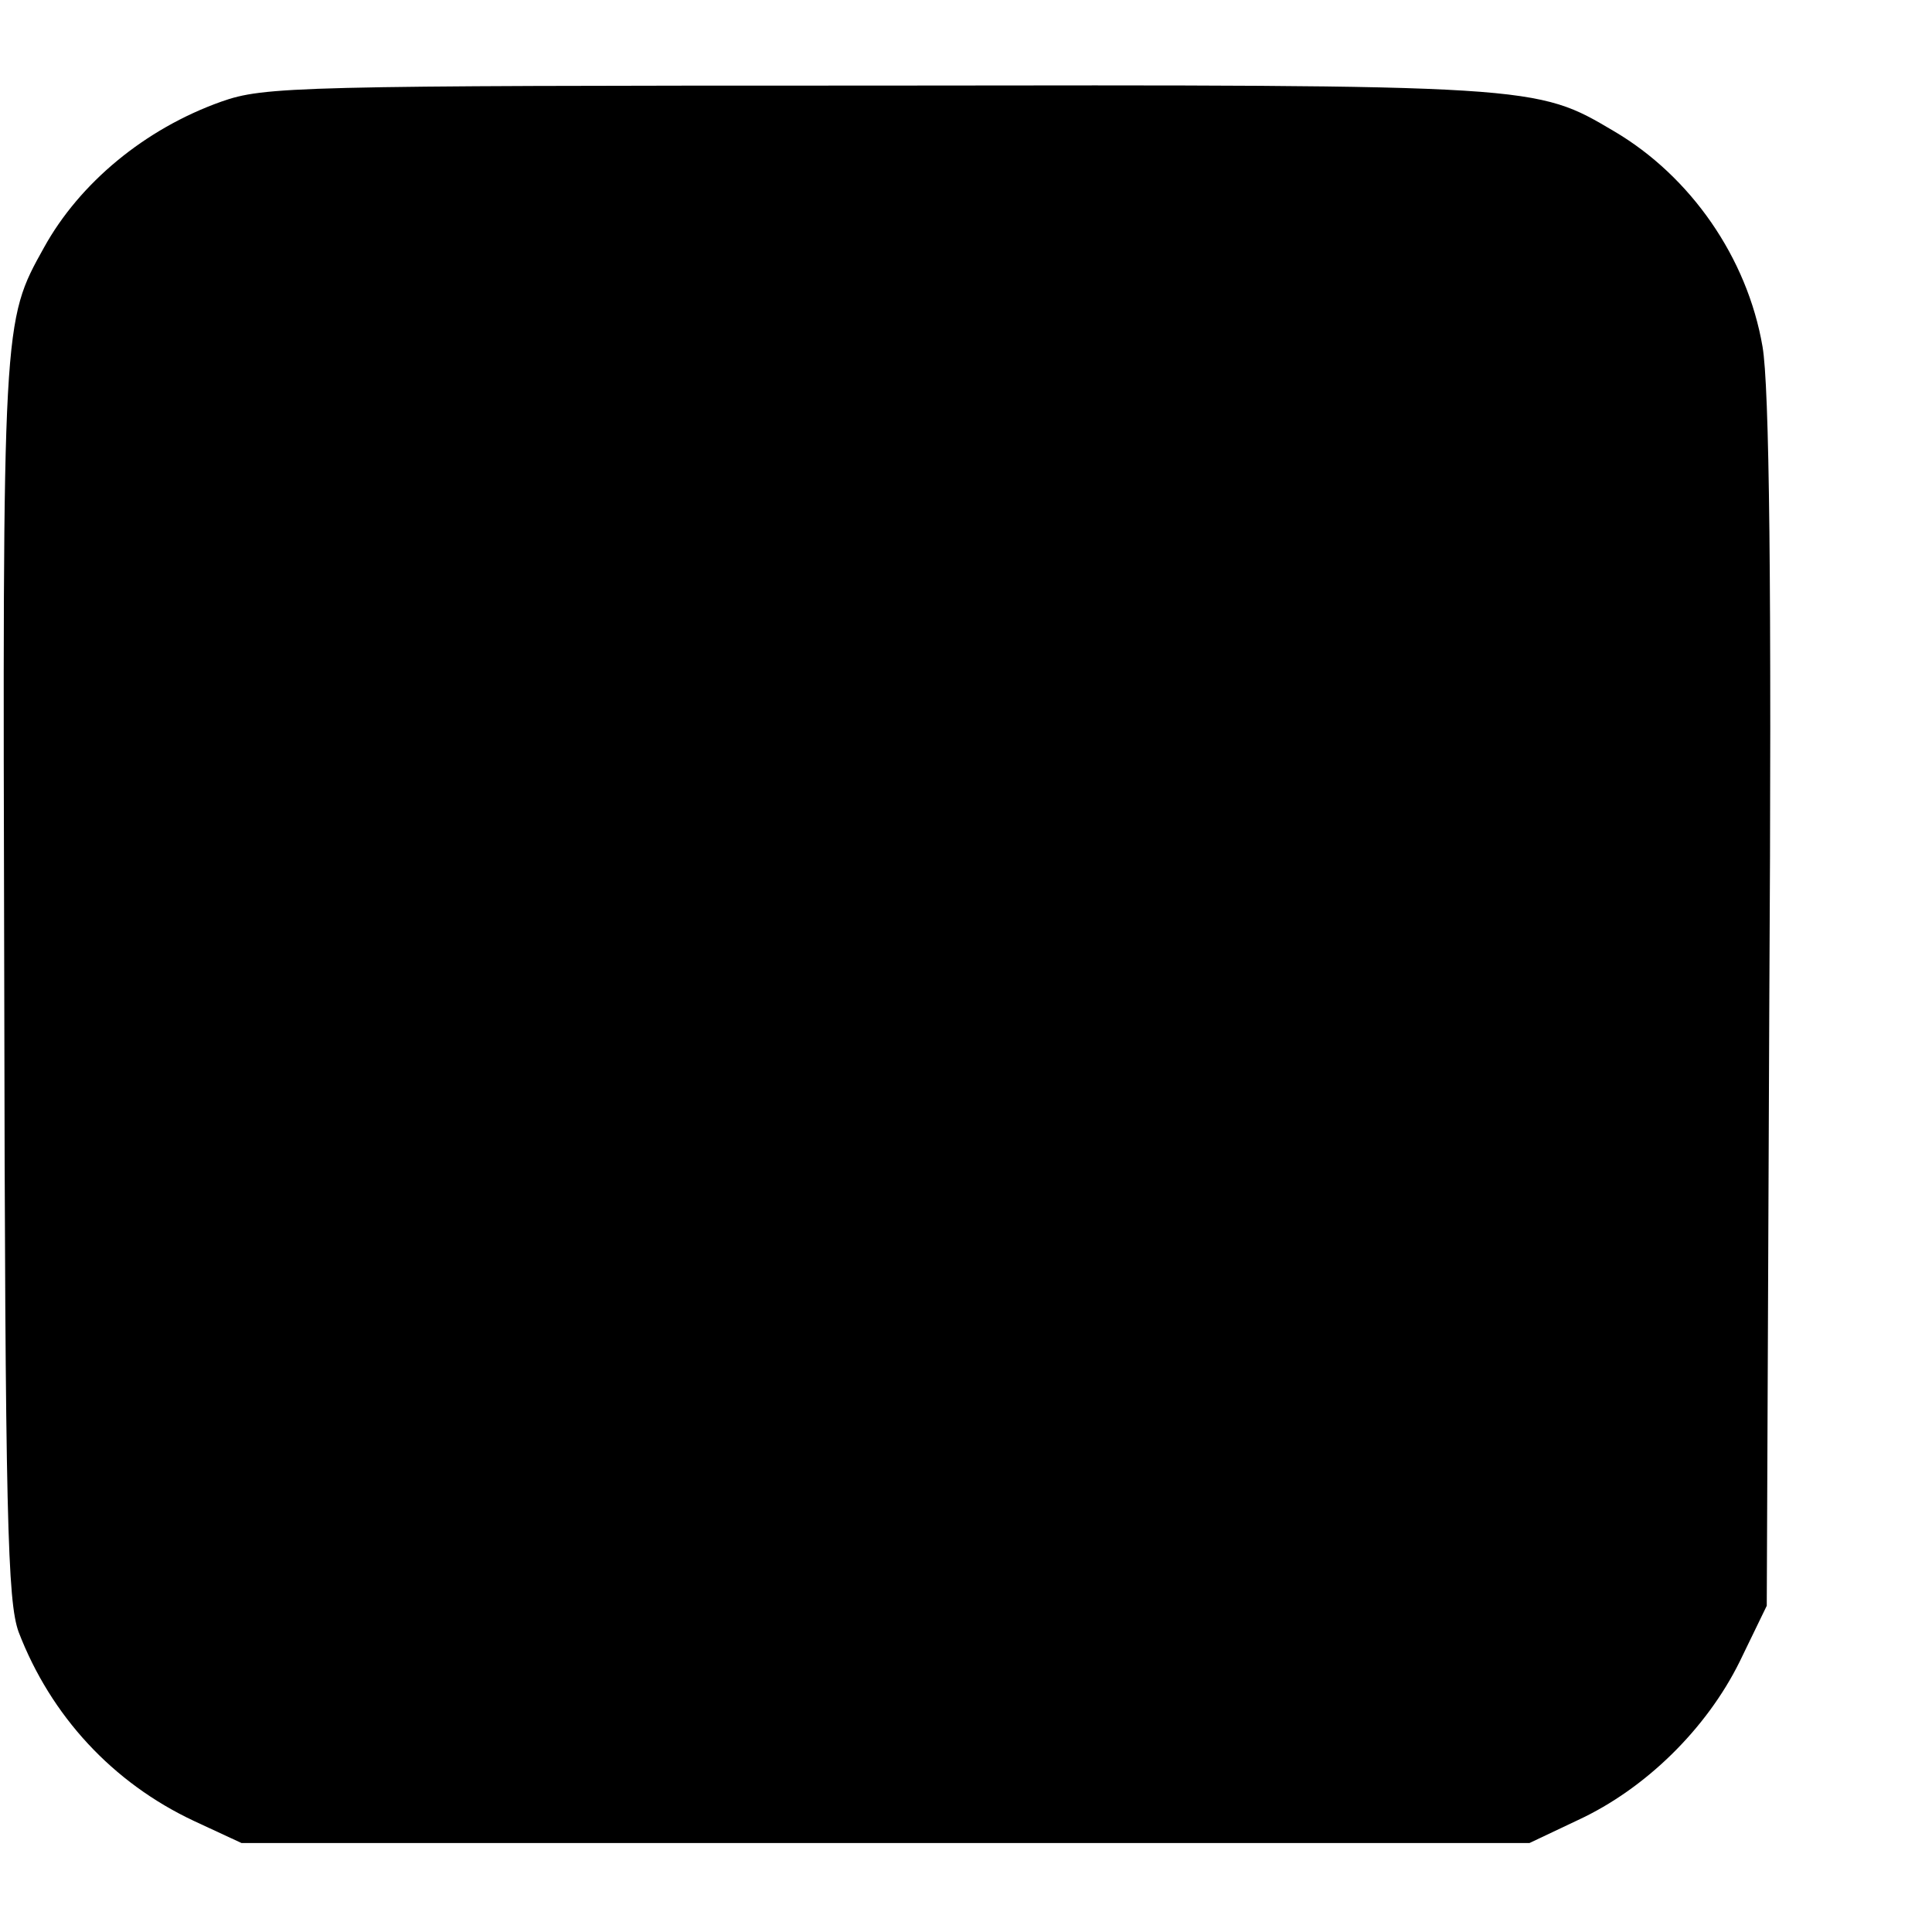 <?xml version="1.0" standalone="no"?>
<!DOCTYPE svg PUBLIC "-//W3C//DTD SVG 20010904//EN"
 "http://www.w3.org/TR/2001/REC-SVG-20010904/DTD/svg10.dtd">
<svg version="1.0" xmlns="http://www.w3.org/2000/svg"
 width="228pt" height="228pt" viewBox="0 0 228 228"
 preserveAspectRatio="xMidYMid meet">
<g transform="translate(0,228) scale(0.1,-0.1)"
fill="#000000" stroke="none">
<path d="M261 2160 c-90 -32 -167 -96 -209 -172 -49 -88 -49 -85 -47 -863 1
-639 4 -735 17 -771 38 -99 111 -178 207 -223 l56 -26 760 0 760 0 57 27 c80
37 152 108 191 187 l32 66 3 710 c3 499 0 730 -8 776 -18 105 -85 201 -175
254 -93 55 -90 55 -870 54 -687 0 -723 -1 -774 -19z"/>
</g>
</svg>
